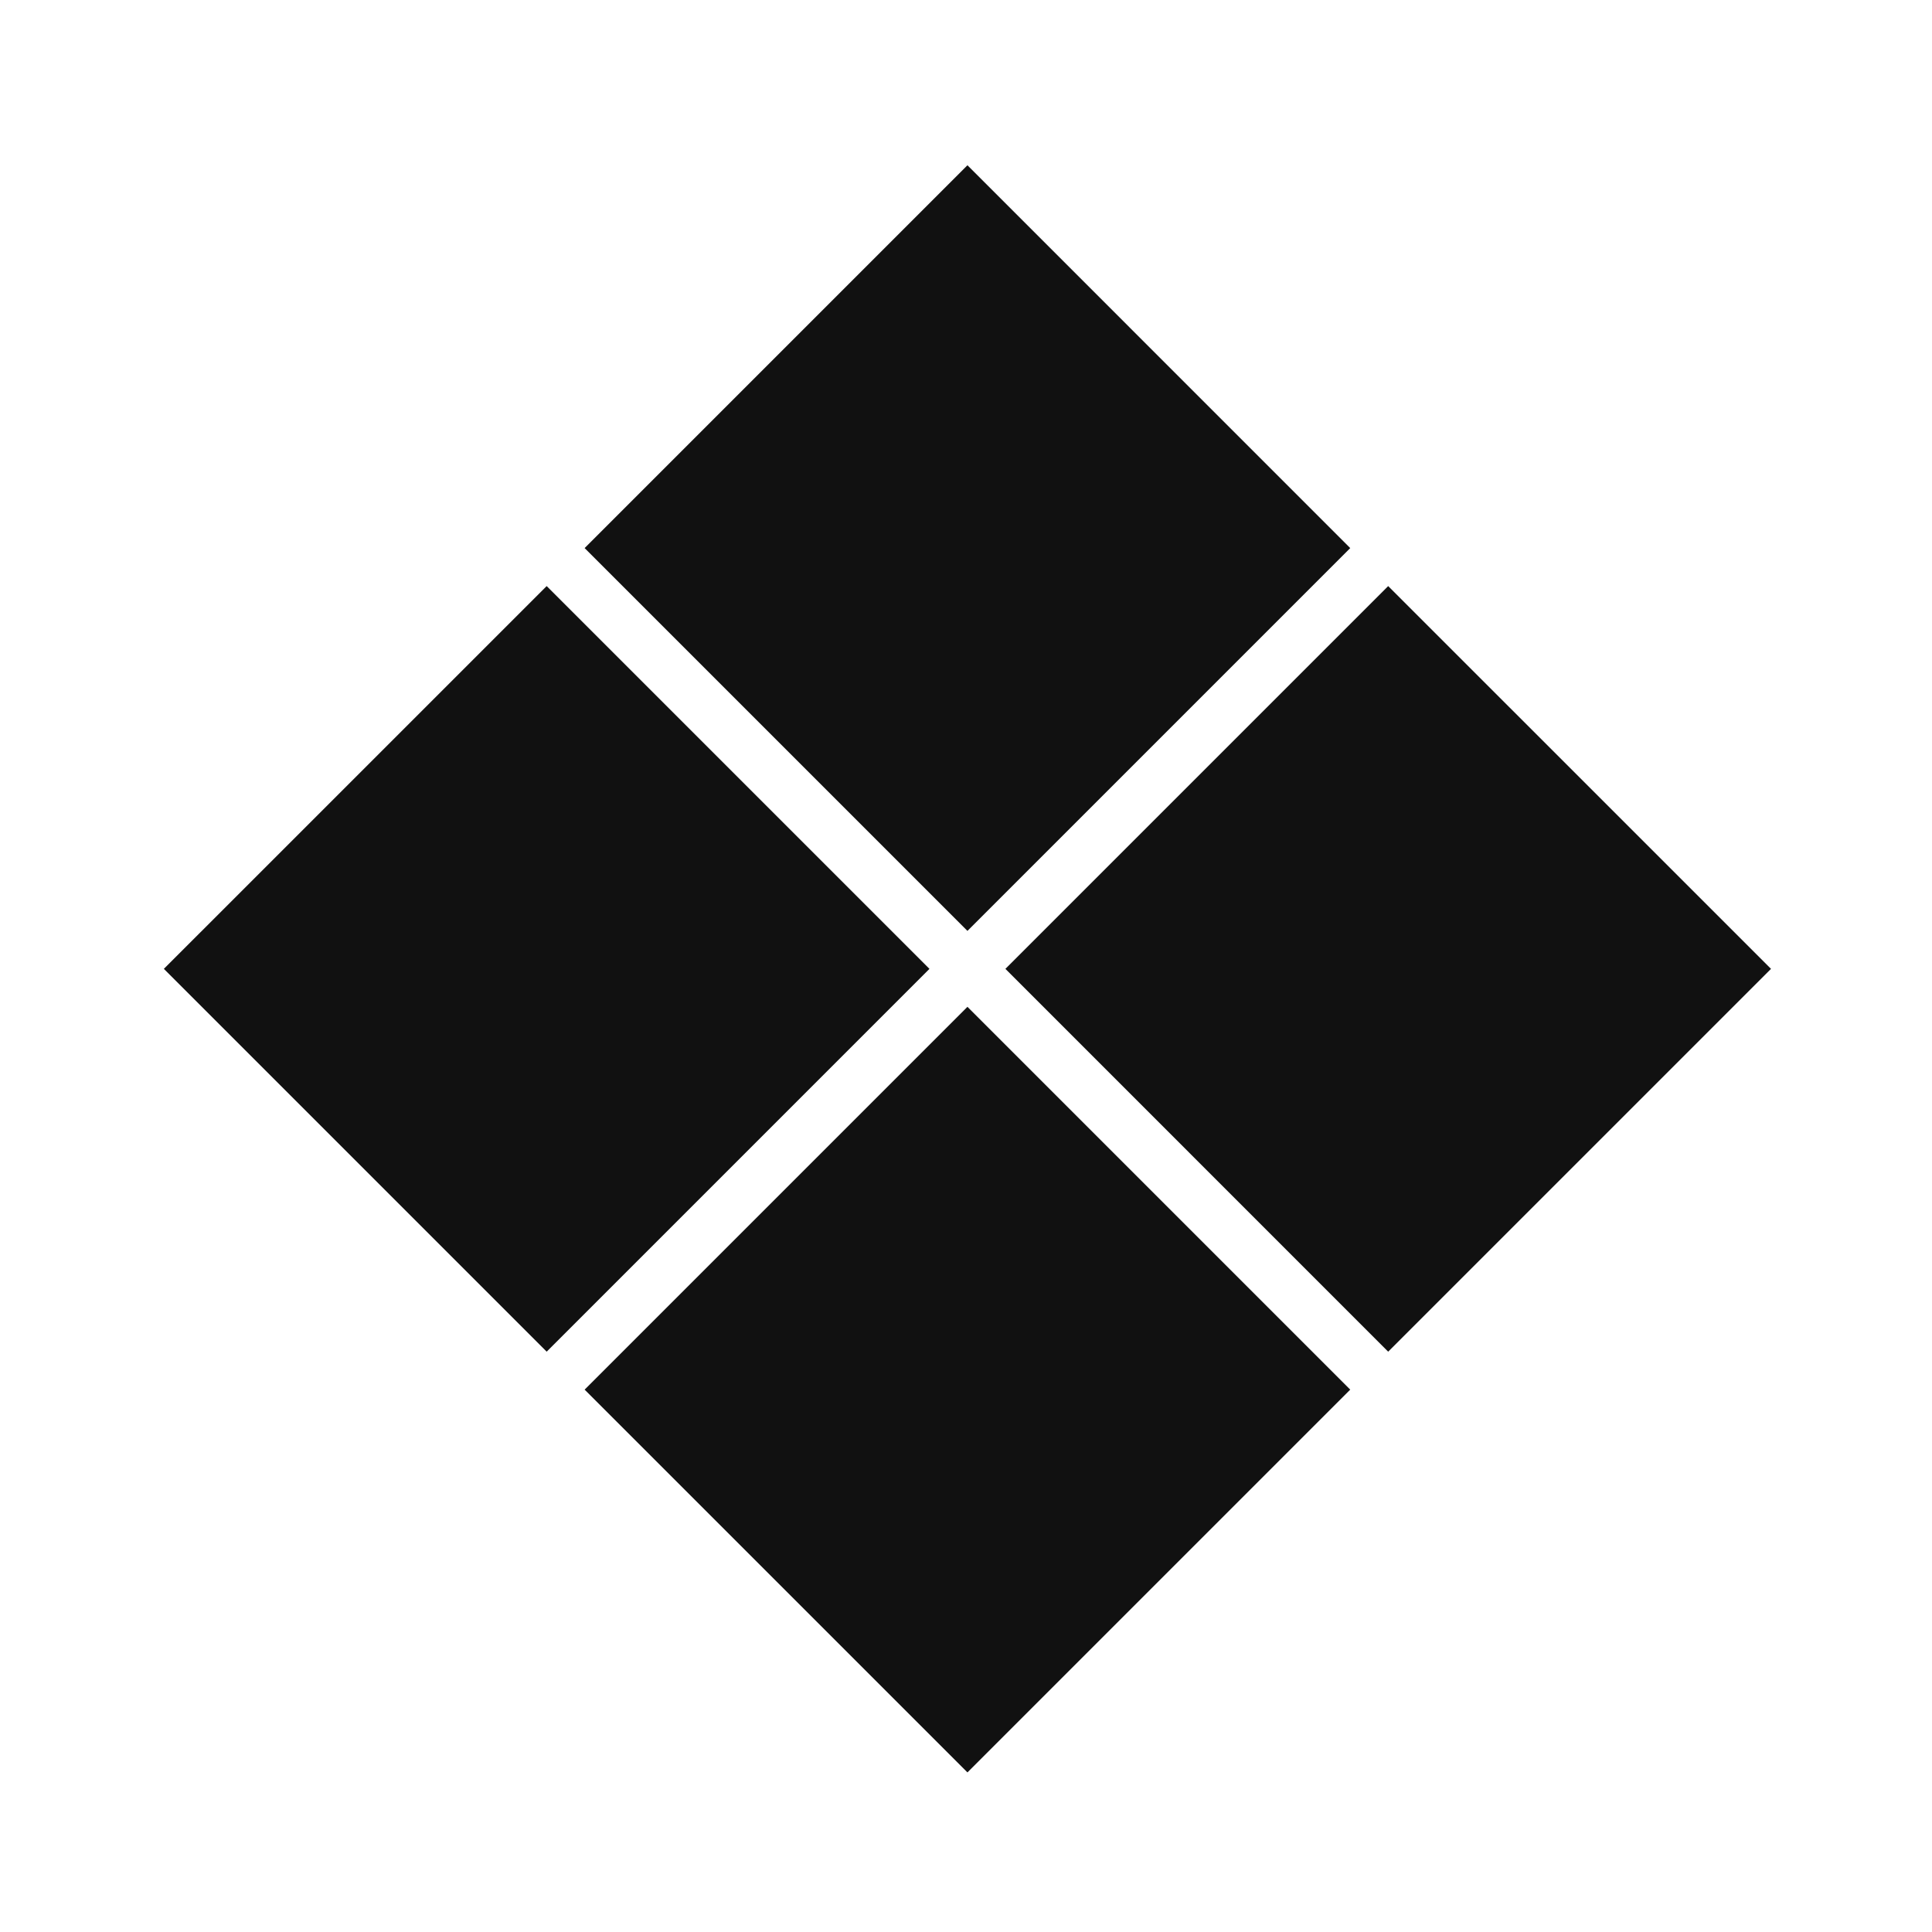 <svg width="48" height="48" viewBox="0 0 48 48" fill="none" xmlns="http://www.w3.org/2000/svg">
<path d="M4.071 24.071L13.582 14.561L23.092 24.071L13.582 33.582L4.071 24.071Z" fill="#111111"/>
<path d="M14.525 34.525L24.036 25.014L33.546 34.525L24.036 44.035L14.525 34.525Z" fill="#111111"/>
<path d="M14.525 13.617L24.036 4.106L33.546 13.617L24.036 23.128L14.525 13.617Z" fill="#111111"/>
<path d="M24.979 24.071L34.489 14.561L44 24.071L34.489 33.582L24.979 24.071Z" fill="#111111"/>
</svg>
